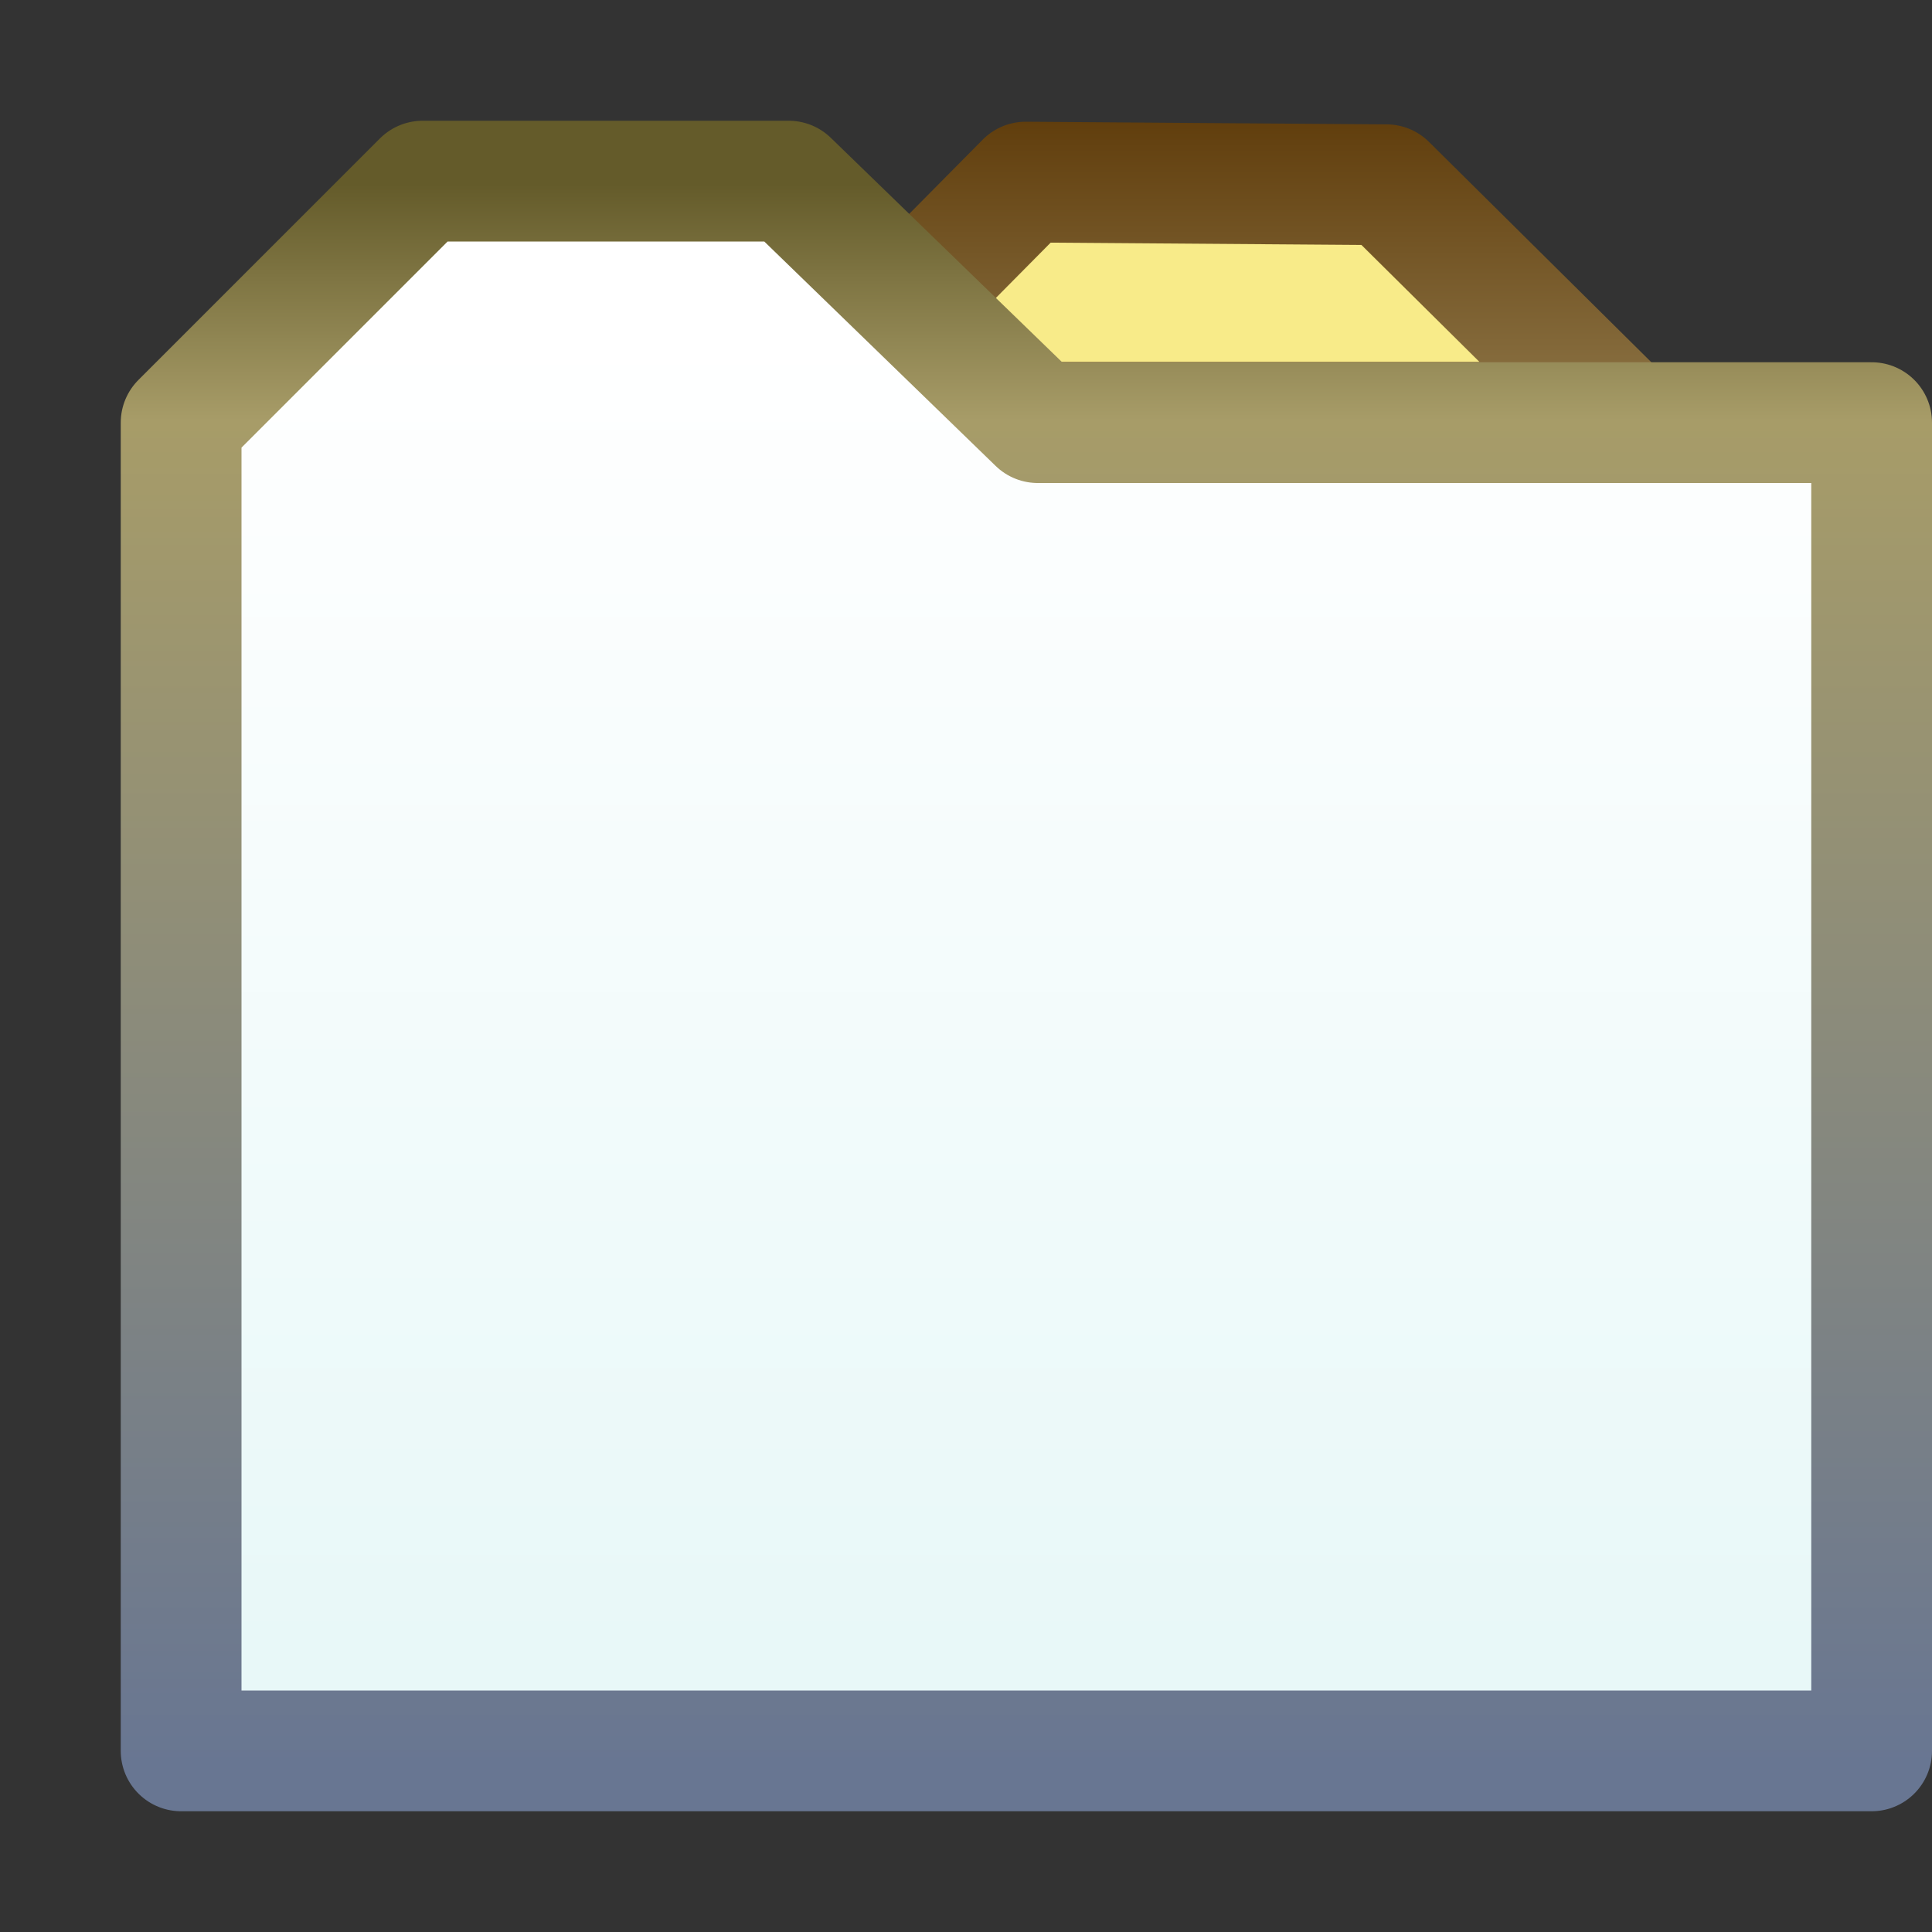 <?xml version="1.0" encoding="UTF-8" standalone="no"?>
<!-- Created with Inkscape (http://www.inkscape.org/) -->

<svg
   xmlns:dc="http://purl.org/dc/elements/1.1/"
   xmlns:cc="http://creativecommons.org/ns#"
   xmlns:rdf="http://www.w3.org/1999/02/22-rdf-syntax-ns#"
   xmlns:svg="http://www.w3.org/2000/svg"
   xmlns="http://www.w3.org/2000/svg"
   xmlns:xlink="http://www.w3.org/1999/xlink"
   xmlns:sodipodi="http://sodipodi.sourceforge.net/DTD/sodipodi-0.dtd"
   xmlns:inkscape="http://www.inkscape.org/namespaces/inkscape"
   width="16"
   height="16"
   id="svg2"
   version="1.1"
   inkscape:version="0.48.0 r9654"
   sodipodi:docname="PartStack.svg">
  <rect width="100%" height="100%" fill="#333333" stroke="none"/>
  <defs
     id="defs4">
    <linearGradient
       id="linearGradient4935">
      <stop
         style="stop-color:#687692;stop-opacity:1"
         offset="0"
         id="stop4937" />
      <stop
         id="stop4943"
         offset="0.851"
         style="stop-color:#a79c68;stop-opacity:1" />
      <stop
         style="stop-color:#645b2a;stop-opacity:1"
         offset="1"
         id="stop4939" />
    </linearGradient>
    <linearGradient
       inkscape:collect="always"
       id="linearGradient4926">
      <stop
         style="stop-color:#ffffff;stop-opacity:1"
         offset="0"
         id="stop4928" />
      <stop
         style="stop-color:#e8f8f8;stop-opacity:1"
         offset="1"
         id="stop4931" />
    </linearGradient>
    <linearGradient
       inkscape:collect="always"
       id="linearGradient4910">
      <stop
         style="stop-color:#613e0d;stop-opacity:1;"
         offset="0"
         id="stop4912" />
      <stop
         style="stop-color:#856b3c;stop-opacity:1"
         offset="1"
         id="stop4914" />
    </linearGradient>
    <linearGradient
       y2="1045.362"
       x2="-11"
       y1="1042.362"
       x1="-11"
       gradientUnits="userSpaceOnUse"
       id="linearGradient4975-2-1-9"
       xlink:href="#linearGradient4994-4-7-4"
       inkscape:collect="always"
       gradientTransform="matrix(-1,0,0,-1,0,2092.724)" />
    <linearGradient
       id="linearGradient4994-4-7-4"
       inkscape:collect="always">
      <stop
         id="stop4996-5-4-8"
         offset="0"
         style="stop-color:#b1e6f3;stop-opacity:1" />
      <stop
         id="stop4998-5-0-8"
         offset="1"
         style="stop-color:#ffffff;stop-opacity:0;" />
    </linearGradient>
    <linearGradient
       inkscape:collect="always"
       xlink:href="#linearGradient4910"
       id="linearGradient4917"
       x1="12"
       y1="1037.362"
       x2="12"
       y2="1039.362"
       gradientUnits="userSpaceOnUse" />
    <linearGradient
       inkscape:collect="always"
       xlink:href="#linearGradient4926"
       id="linearGradient4933"
       x1="5.552"
       y1="1039.147"
       x2="5.552"
       y2="1050.004"
       gradientUnits="userSpaceOnUse" />
    <linearGradient
       inkscape:collect="always"
       xlink:href="#linearGradient4935"
       id="linearGradient4941"
       x1="11.518"
       y1="1050.991"
       x2="11.518"
       y2="1037.889"
       gradientUnits="userSpaceOnUse" />
  </defs>
  <sodipodi:namedview
     id="base"
     pagecolor="#ffffff"
     bordercolor="#666666"
     borderopacity="1.0"
     inkscape:pageopacity="0.0"
     inkscape:pageshadow="2"
     inkscape:zoom="11.313708"
     inkscape:cx="-5.3755237"
     inkscape:cy="2.1228474"
     inkscape:document-units="px"
     inkscape:current-layer="layer1"
     showgrid="true"
     inkscape:window-width="1241"
     inkscape:window-height="814"
     inkscape:window-x="379"
     inkscape:window-y="250"
     inkscape:window-maximized="0"
     showguides="true"
     inkscape:guide-bbox="true"
     inkscape:snap-global="false">
    <inkscape:grid
       type="xygrid"
       id="grid3999" />
  </sodipodi:namedview>
  <g
     inkscape:label="Layer 1"
     inkscape:groupmode="layer"
     id="layer1"
     style="display:inline"
     transform="translate(0,-1036.362)">
    <path
       style="fill:url(#linearGradient4975-2-1-9);fill-opacity:1;stroke:none;display:inline;opacity:0.25"
       d="m 13,1048.362 -9,0 -2,2 13,0 z"
       id="rect4853-82-0-4"
       inkscape:connector-curvature="0"
       sodipodi:nodetypes="ccccc" />
    <path
       style="fill:#f8eb89;fill-opacity:1;stroke:url(#linearGradient4917);stroke-width:1px;stroke-linecap:round;stroke-linejoin:round;stroke-opacity:1;display:inline"
       d="m 13.467,1039.859 -1.985,-1.967 -2.988,-0.022 -1.97,1.989 z"
       id="path4914-9"
       inkscape:connector-curvature="0"
       sodipodi:nodetypes="ccccc" />
    <path
       style="fill:url(#linearGradient4933);fill-opacity:1;stroke:url(#linearGradient4941);stroke-width:1px;stroke-linecap:round;stroke-linejoin:round;stroke-opacity:1"
       d="m 3.5,1037.862 -2,2 0,11 14,0 0,-11 -6.906,0 -2.062,-2 -3.031,0 z"
       id="path4914"
       inkscape:connector-curvature="0" />
  </g>
</svg>
